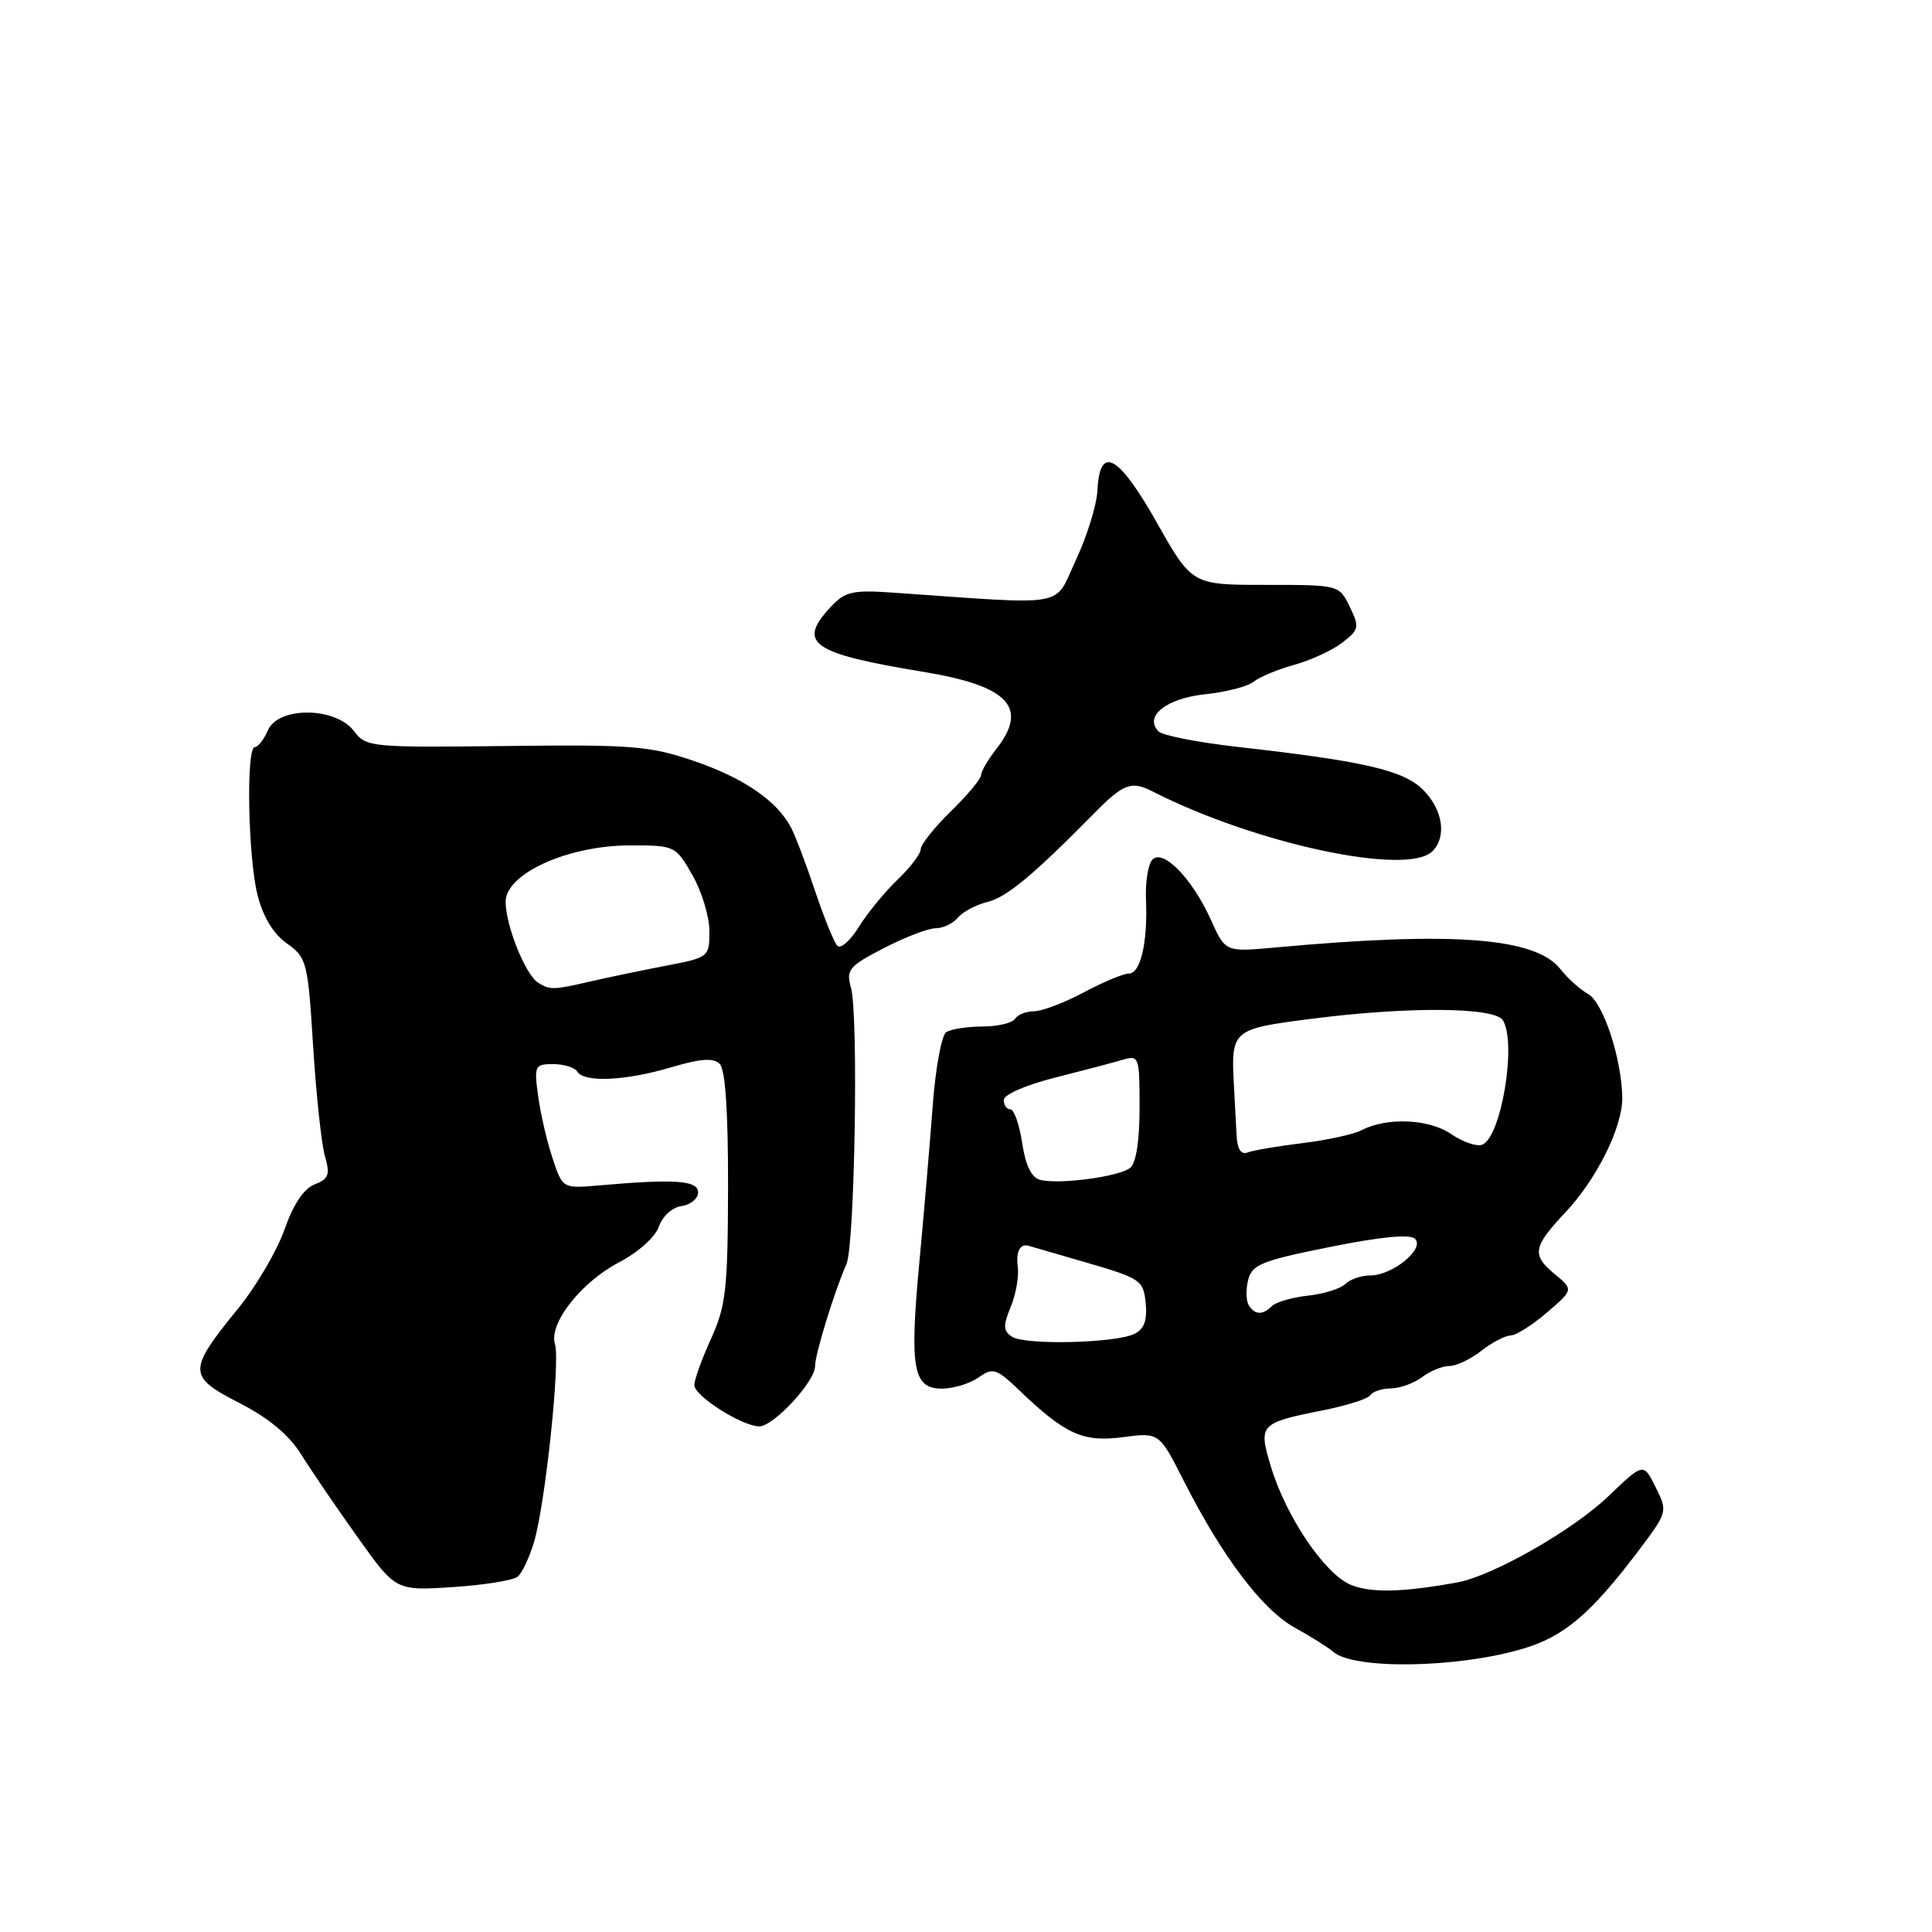 <?xml version="1.0" encoding="UTF-8" standalone="no"?>
<!DOCTYPE svg PUBLIC "-//W3C//DTD SVG 1.1//EN" "http://www.w3.org/Graphics/SVG/1.1/DTD/svg11.dtd" >
<svg xmlns="http://www.w3.org/2000/svg" xmlns:xlink="http://www.w3.org/1999/xlink" version="1.1" viewBox="0 0 256 256">
 <g >
 <path fill="currentColor"
d=" M 201.81 218.46 C 207.25 216.85 210.79 213.84 217.11 205.48 C 220.98 200.34 220.99 200.30 219.38 197.06 C 217.76 193.81 217.76 193.81 213.13 198.25 C 208.43 202.76 197.79 208.83 193.09 209.68 C 185.85 211.00 181.64 211.09 178.99 210.00 C 175.53 208.56 170.40 200.97 168.40 194.33 C 166.72 188.75 166.91 188.55 175.27 186.88 C 178.45 186.25 181.29 185.34 181.58 184.87 C 181.88 184.39 183.10 183.99 184.31 183.97 C 185.51 183.95 187.37 183.28 188.44 182.47 C 189.51 181.66 191.14 181.00 192.06 181.00 C 192.98 181.00 194.87 180.10 196.27 179.00 C 197.67 177.90 199.42 176.98 200.16 176.96 C 200.90 176.94 203.07 175.56 205.00 173.90 C 208.50 170.88 208.50 170.88 206.00 168.82 C 202.93 166.29 203.12 165.22 207.40 160.67 C 211.58 156.24 215.01 149.32 214.96 145.43 C 214.88 140.25 212.43 132.82 210.42 131.70 C 209.37 131.11 207.71 129.63 206.75 128.40 C 203.45 124.22 192.55 123.39 168.94 125.55 C 162.37 126.15 162.37 126.15 160.45 121.88 C 157.99 116.43 154.14 112.46 152.71 113.89 C 152.14 114.46 151.75 116.86 151.85 119.22 C 152.09 124.91 151.13 129.00 149.57 129.00 C 148.87 129.00 146.18 130.12 143.60 131.50 C 141.01 132.88 138.04 134.00 137.01 134.00 C 135.97 134.00 134.84 134.45 134.50 135.00 C 134.16 135.55 132.22 136.01 130.19 136.02 C 128.16 136.02 126.00 136.36 125.38 136.77 C 124.76 137.17 123.96 141.55 123.59 146.50 C 123.22 151.45 122.43 160.74 121.83 167.16 C 120.50 181.31 120.97 184.00 124.80 184.00 C 126.31 184.00 128.50 183.34 129.65 182.53 C 131.59 181.17 132.01 181.31 135.13 184.29 C 141.19 190.08 143.52 191.13 148.81 190.43 C 153.60 189.80 153.60 189.80 156.87 196.25 C 161.99 206.33 167.26 213.29 171.56 215.67 C 173.73 216.87 176.01 218.30 176.63 218.85 C 179.35 221.26 193.10 221.05 201.81 218.46 Z  M 68.59 208.92 C 69.19 208.43 70.17 206.33 70.78 204.26 C 72.26 199.21 74.25 180.37 73.54 178.13 C 72.68 175.41 76.93 169.95 82.00 167.28 C 84.59 165.92 86.85 163.89 87.31 162.52 C 87.78 161.15 89.07 159.99 90.31 159.81 C 91.52 159.64 92.50 158.82 92.50 158.00 C 92.50 156.41 89.48 156.19 79.53 157.06 C 74.55 157.50 74.55 157.50 73.23 153.51 C 72.49 151.32 71.63 147.61 71.31 145.26 C 70.76 141.20 70.85 141.00 73.31 141.00 C 74.72 141.00 76.16 141.45 76.50 142.00 C 77.41 143.47 82.90 143.22 88.94 141.42 C 92.88 140.26 94.54 140.14 95.37 140.98 C 96.11 141.72 96.49 147.33 96.47 157.30 C 96.44 170.83 96.19 173.04 94.22 177.38 C 93.00 180.06 92.00 182.83 92.00 183.53 C 92.00 184.97 98.34 189.00 100.61 189.00 C 102.51 189.00 108.00 183.06 108.00 181.03 C 107.99 179.47 110.56 171.11 112.16 167.50 C 113.26 165.01 113.77 134.44 112.76 130.88 C 112.09 128.50 112.47 128.04 117.11 125.63 C 119.90 124.19 122.99 123.00 123.97 123.00 C 124.95 123.00 126.28 122.37 126.92 121.60 C 127.56 120.83 129.30 119.90 130.79 119.53 C 133.38 118.90 136.83 116.04 145.00 107.75 C 148.87 103.82 149.92 103.43 152.76 104.89 C 166.34 111.81 186.48 116.12 189.80 112.80 C 191.73 110.87 191.19 107.28 188.58 104.67 C 185.97 102.06 180.80 100.86 164.00 98.97 C 158.78 98.38 154.06 97.46 153.52 96.92 C 151.53 94.93 154.55 92.52 159.72 91.99 C 162.47 91.70 165.35 90.96 166.11 90.33 C 166.88 89.71 169.30 88.70 171.50 88.09 C 173.70 87.48 176.57 86.16 177.88 85.14 C 180.09 83.43 180.16 83.10 178.85 80.40 C 177.44 77.50 177.44 77.50 167.70 77.50 C 157.95 77.50 157.95 77.50 153.27 69.22 C 148.17 60.20 145.71 58.88 145.41 65.01 C 145.32 66.93 144.03 71.08 142.55 74.23 C 139.57 80.60 141.97 80.17 118.38 78.53 C 113.00 78.15 112.00 78.38 110.13 80.36 C 105.55 85.24 107.45 86.57 122.50 89.05 C 133.67 90.90 136.33 93.76 132.00 99.27 C 130.90 100.67 130.00 102.22 130.00 102.70 C 130.00 103.19 128.20 105.35 126.00 107.50 C 123.80 109.65 122.00 111.91 122.00 112.52 C 122.00 113.13 120.62 114.95 118.93 116.56 C 117.24 118.18 114.93 121.00 113.80 122.82 C 112.67 124.65 111.39 125.78 110.95 125.32 C 110.52 124.87 109.18 121.58 107.99 118.02 C 106.80 114.45 105.36 110.68 104.80 109.62 C 102.90 106.08 98.54 103.09 92.00 100.85 C 86.09 98.83 83.83 98.65 67.03 98.85 C 49.08 99.06 48.51 99.00 46.91 96.88 C 44.48 93.66 36.91 93.58 35.51 96.75 C 34.97 97.99 34.18 99.00 33.76 99.00 C 32.59 99.00 32.86 113.55 34.12 118.58 C 34.86 121.49 36.20 123.72 38.00 125.00 C 40.65 126.89 40.79 127.41 41.49 138.61 C 41.89 145.02 42.59 151.57 43.05 153.17 C 43.76 155.66 43.56 156.22 41.69 156.94 C 40.27 157.48 38.87 159.57 37.70 162.91 C 36.71 165.73 33.95 170.44 31.57 173.36 C 24.84 181.63 24.85 182.38 31.70 185.89 C 35.59 187.89 38.28 190.12 39.88 192.68 C 41.19 194.78 44.55 199.71 47.35 203.64 C 52.44 210.79 52.44 210.79 59.97 210.30 C 64.11 210.03 67.99 209.41 68.59 208.92 Z  M 134.09 177.12 C 132.93 176.35 132.90 175.66 133.92 173.18 C 134.61 171.53 135.03 169.13 134.86 167.84 C 134.60 165.87 135.14 164.79 136.25 165.06 C 136.39 165.09 139.88 166.11 144.00 167.31 C 151.16 169.40 151.51 169.64 151.81 172.68 C 152.03 174.97 151.61 176.11 150.31 176.75 C 147.78 177.98 135.79 178.26 134.09 177.12 Z  M 165.46 172.94 C 165.11 172.36 165.07 170.85 165.39 169.59 C 165.90 167.56 167.19 167.04 176.23 165.23 C 183.02 163.86 186.84 163.50 187.50 164.15 C 188.83 165.47 184.52 169.00 181.59 169.00 C 180.39 169.00 178.89 169.51 178.27 170.13 C 177.65 170.75 175.42 171.45 173.32 171.68 C 171.22 171.91 169.07 172.53 168.55 173.05 C 167.31 174.29 166.27 174.25 165.46 172.94 Z  M 137.80 156.33 C 136.67 156.03 135.88 154.38 135.44 151.44 C 135.07 149.00 134.37 147.00 133.89 147.00 C 133.40 147.00 133.00 146.44 133.01 145.75 C 133.01 145.04 135.95 143.76 139.76 142.80 C 143.47 141.86 147.51 140.80 148.75 140.43 C 150.93 139.79 151.00 139.98 151.00 146.76 C 151.00 151.16 150.54 154.13 149.75 154.75 C 148.28 155.93 140.24 156.99 137.80 156.33 Z  M 163.85 150.36 C 163.77 148.79 163.61 145.93 163.51 144.00 C 163.10 136.43 163.19 136.35 173.83 134.99 C 186.56 133.36 198.03 133.44 199.13 135.18 C 201.01 138.14 198.92 150.71 196.40 151.68 C 195.67 151.96 193.82 151.32 192.29 150.27 C 189.34 148.25 183.76 148.01 180.39 149.77 C 179.35 150.31 175.84 151.07 172.59 151.47 C 169.34 151.86 166.08 152.42 165.34 152.70 C 164.43 153.05 163.95 152.30 163.85 150.36 Z  M 71.29 130.20 C 69.61 129.14 67.00 122.61 67.00 119.49 C 67.00 115.76 75.26 112.02 83.50 112.02 C 89.44 112.02 89.52 112.06 91.75 115.96 C 92.99 118.12 94.00 121.46 94.00 123.38 C 94.00 126.82 93.94 126.87 88.25 127.96 C 85.09 128.57 80.61 129.50 78.31 130.03 C 73.31 131.19 72.86 131.20 71.29 130.20 Z "/>
</g>
</svg>